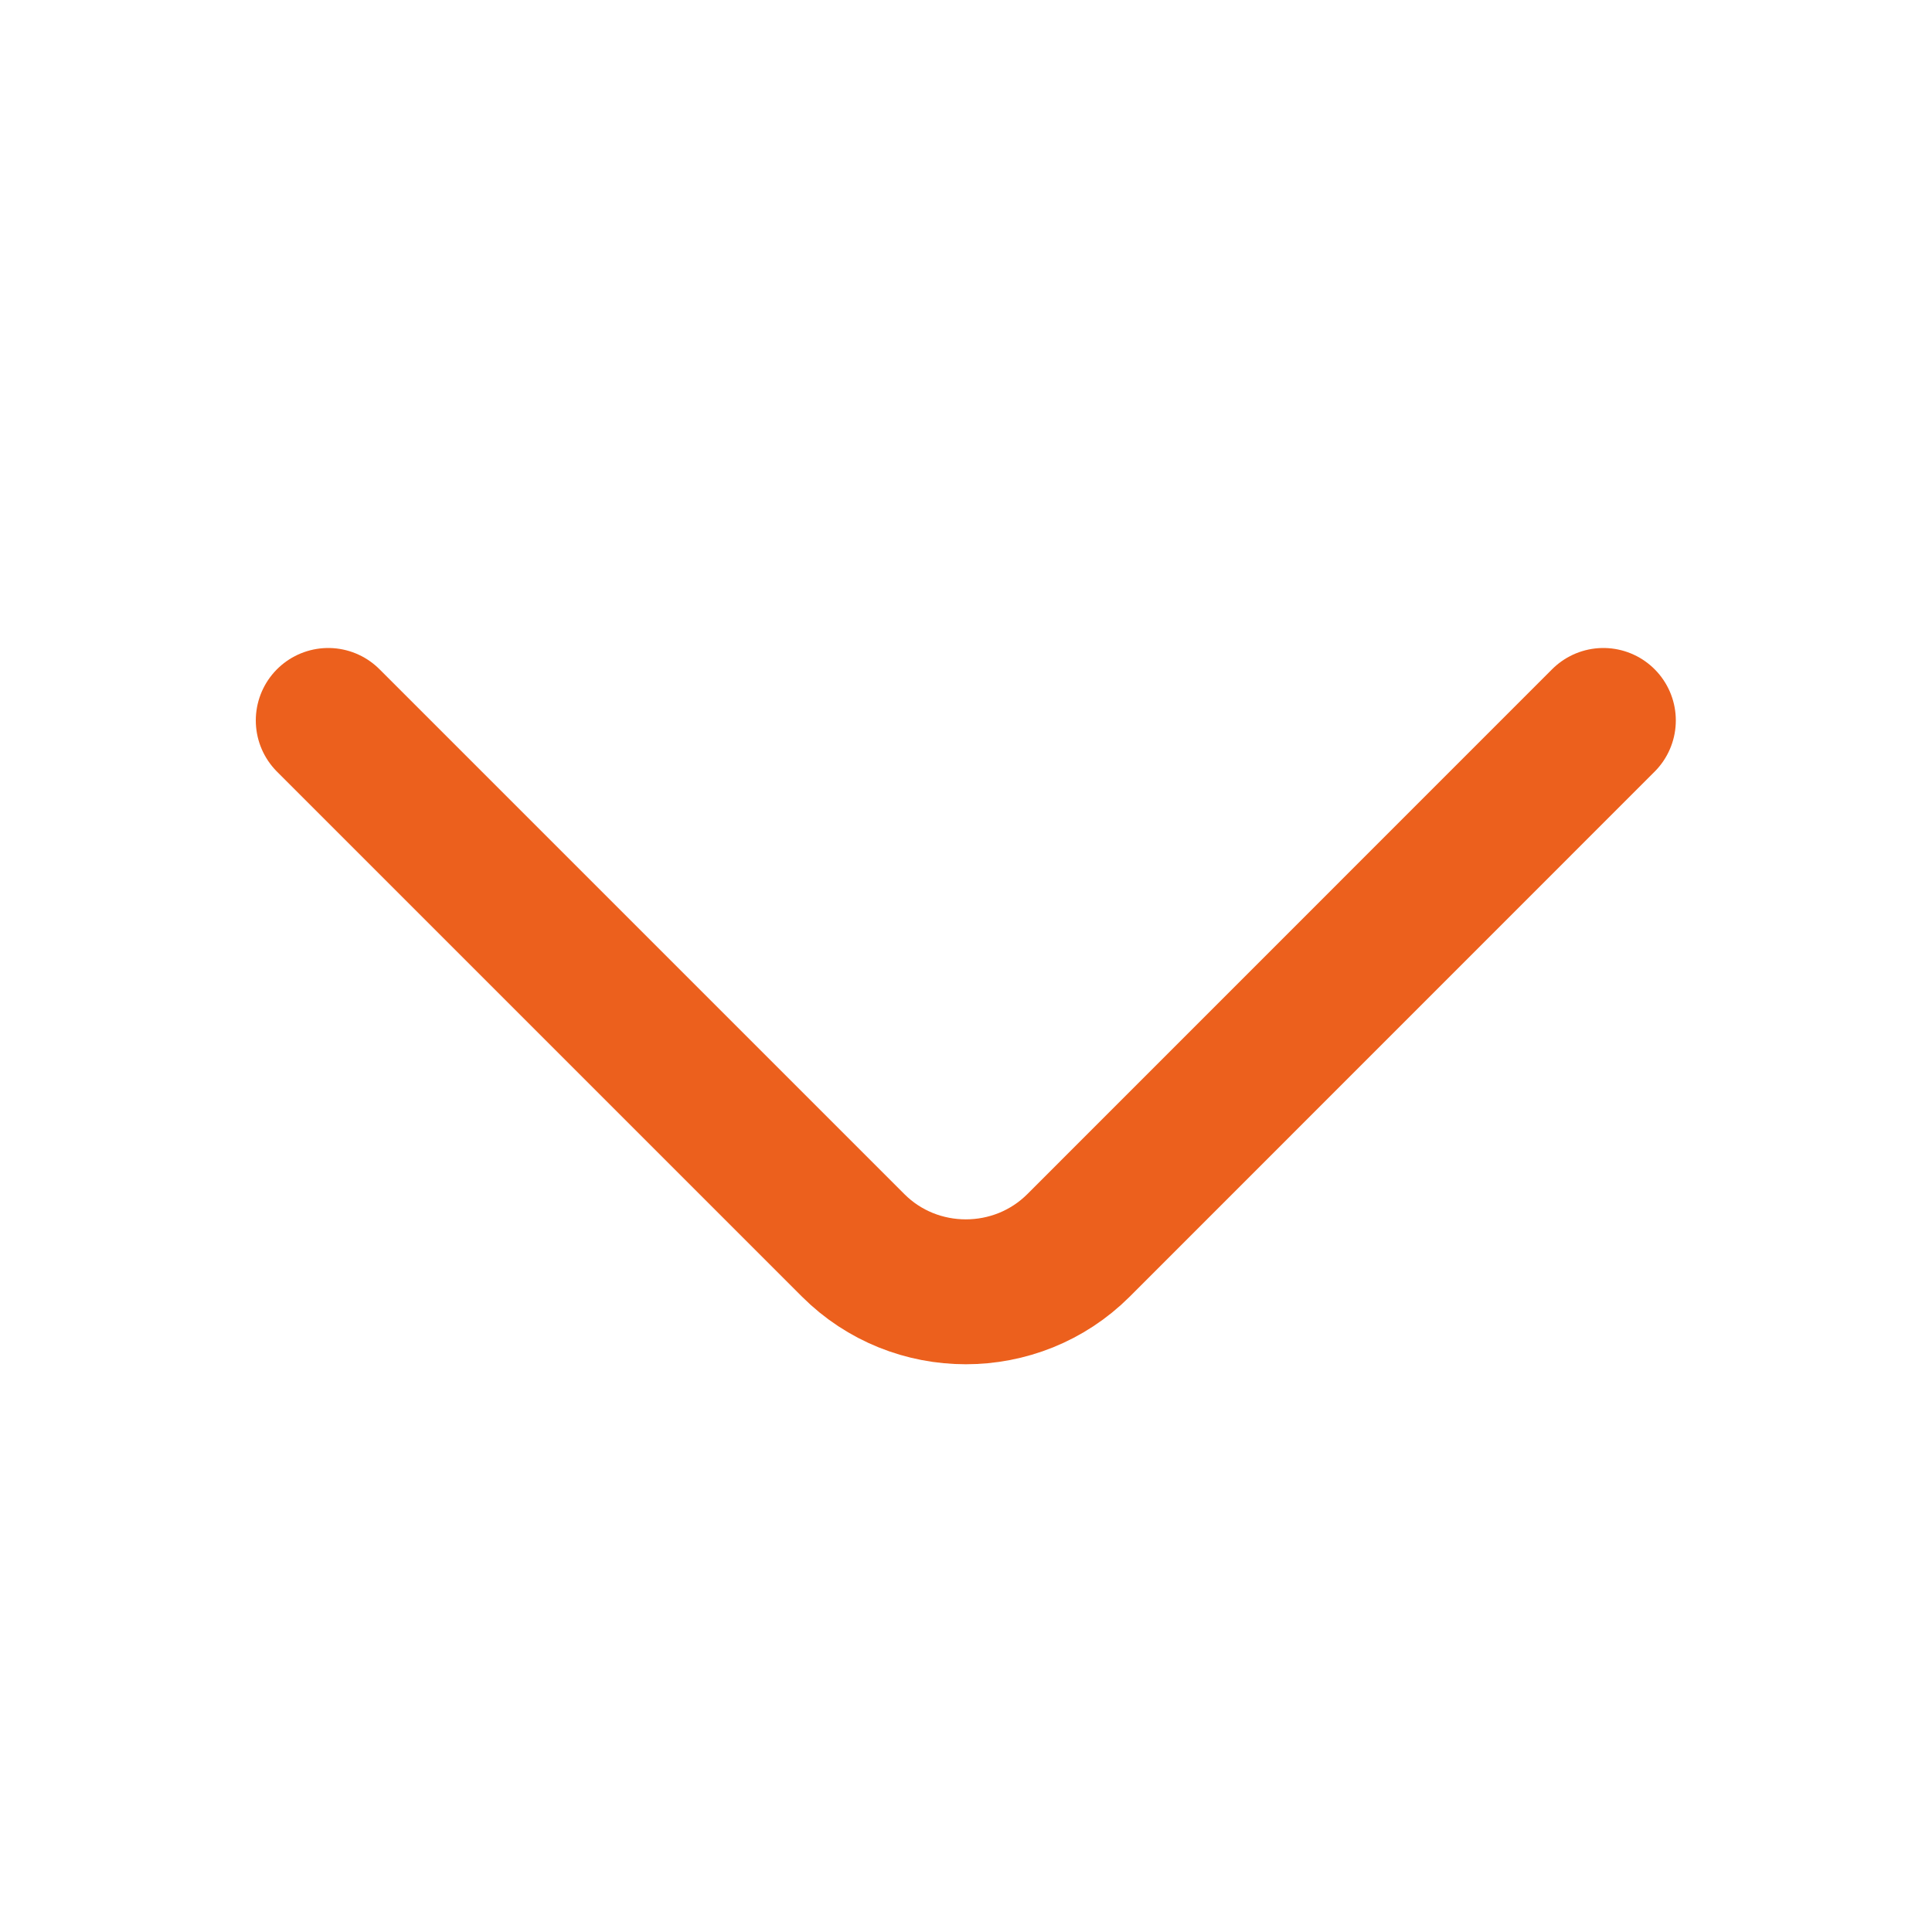 <svg width="20" height="20" viewBox="0 0 20 20" fill="none" xmlns="http://www.w3.org/2000/svg">
<path d="M16.598 7.458L11.165 12.892C10.523 13.533 9.473 13.533 8.832 12.892L3.398 7.458" stroke="#EC601D" stroke-width="1.5" stroke-miterlimit="10" stroke-linecap="round" stroke-linejoin="round"/>
</svg>
